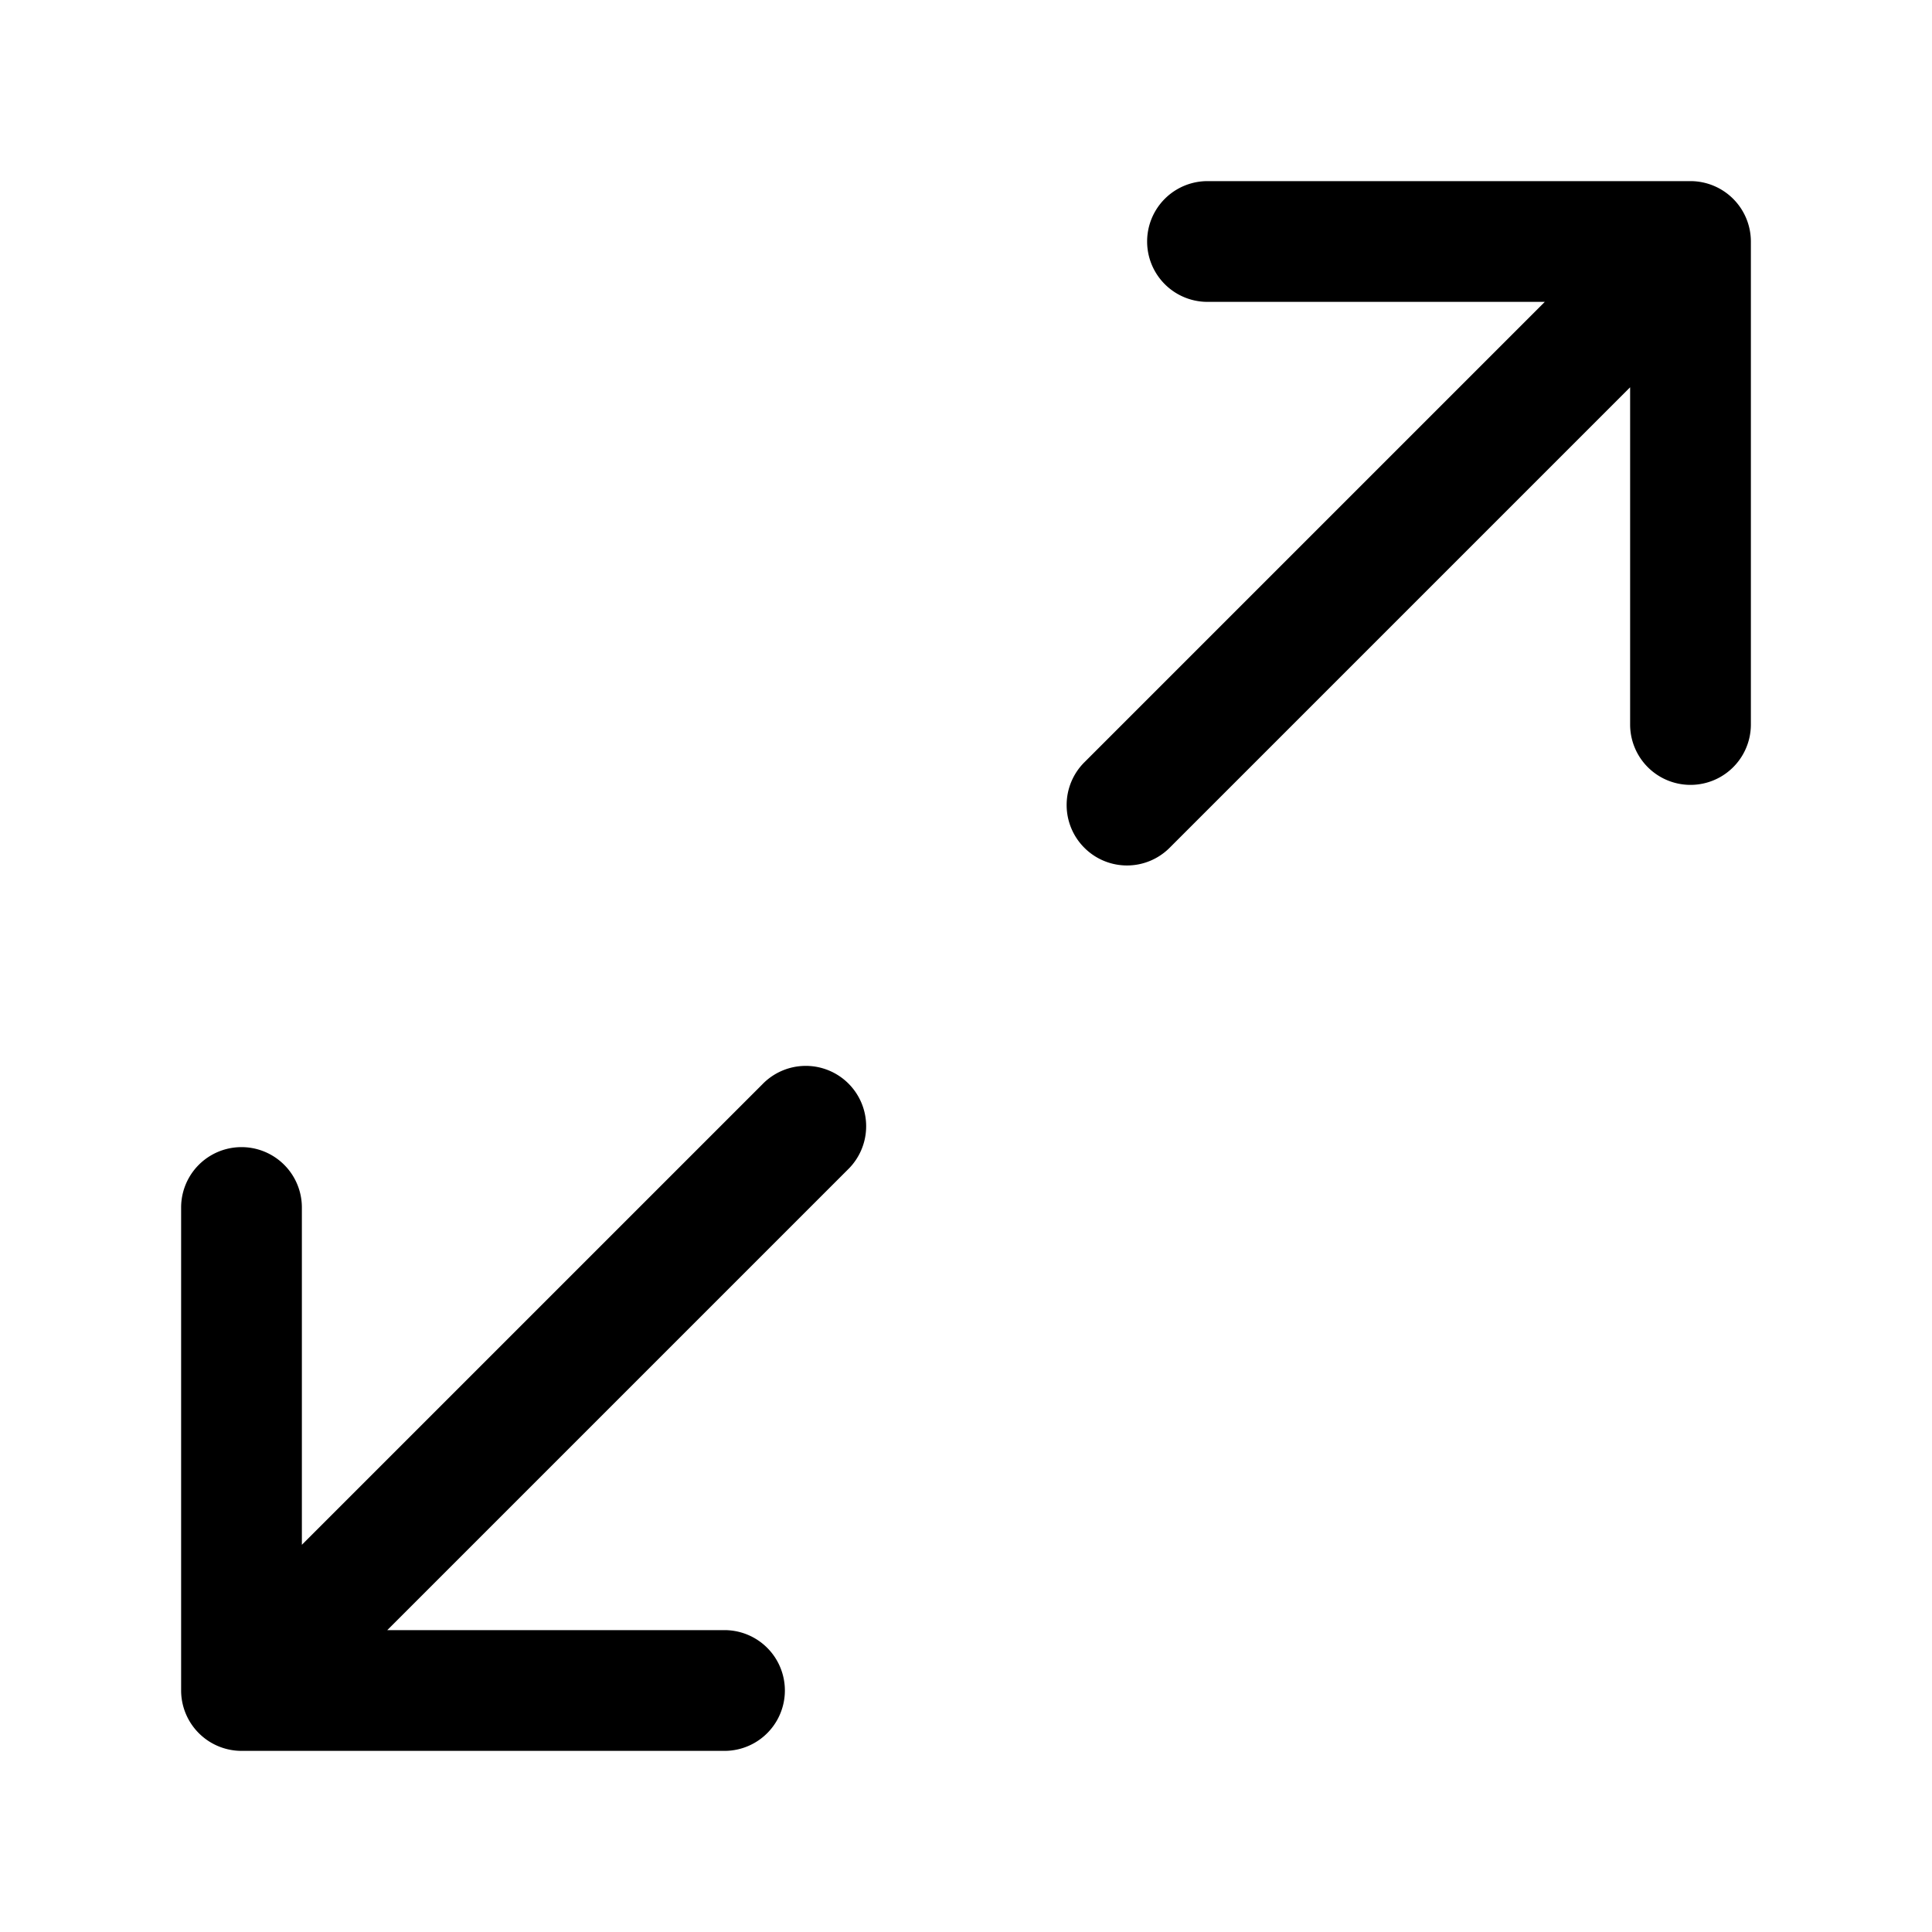 <svg xmlns="http://www.w3.org/2000/svg" width="24" height="24" fill="none"><path fill="currentColor" d="M21.75 3v6a.75.75 0 0 1-1.5 0V4.811l-5.72 5.72a.748.748 0 0 1-1.06 0 .75.75 0 0 1 0-1.061l5.72-5.72H15a.75.75 0 0 1 0-1.5h6a.751.751 0 0 1 .75.75ZM9.47 13.47l-5.72 5.72V15a.75.75 0 0 0-1.5 0v6a.751.751 0 0 0 .75.75h6a.75.75 0 0 0 0-1.5H4.811l5.72-5.72a.75.75 0 1 0-1.061-1.06Z"/></svg>